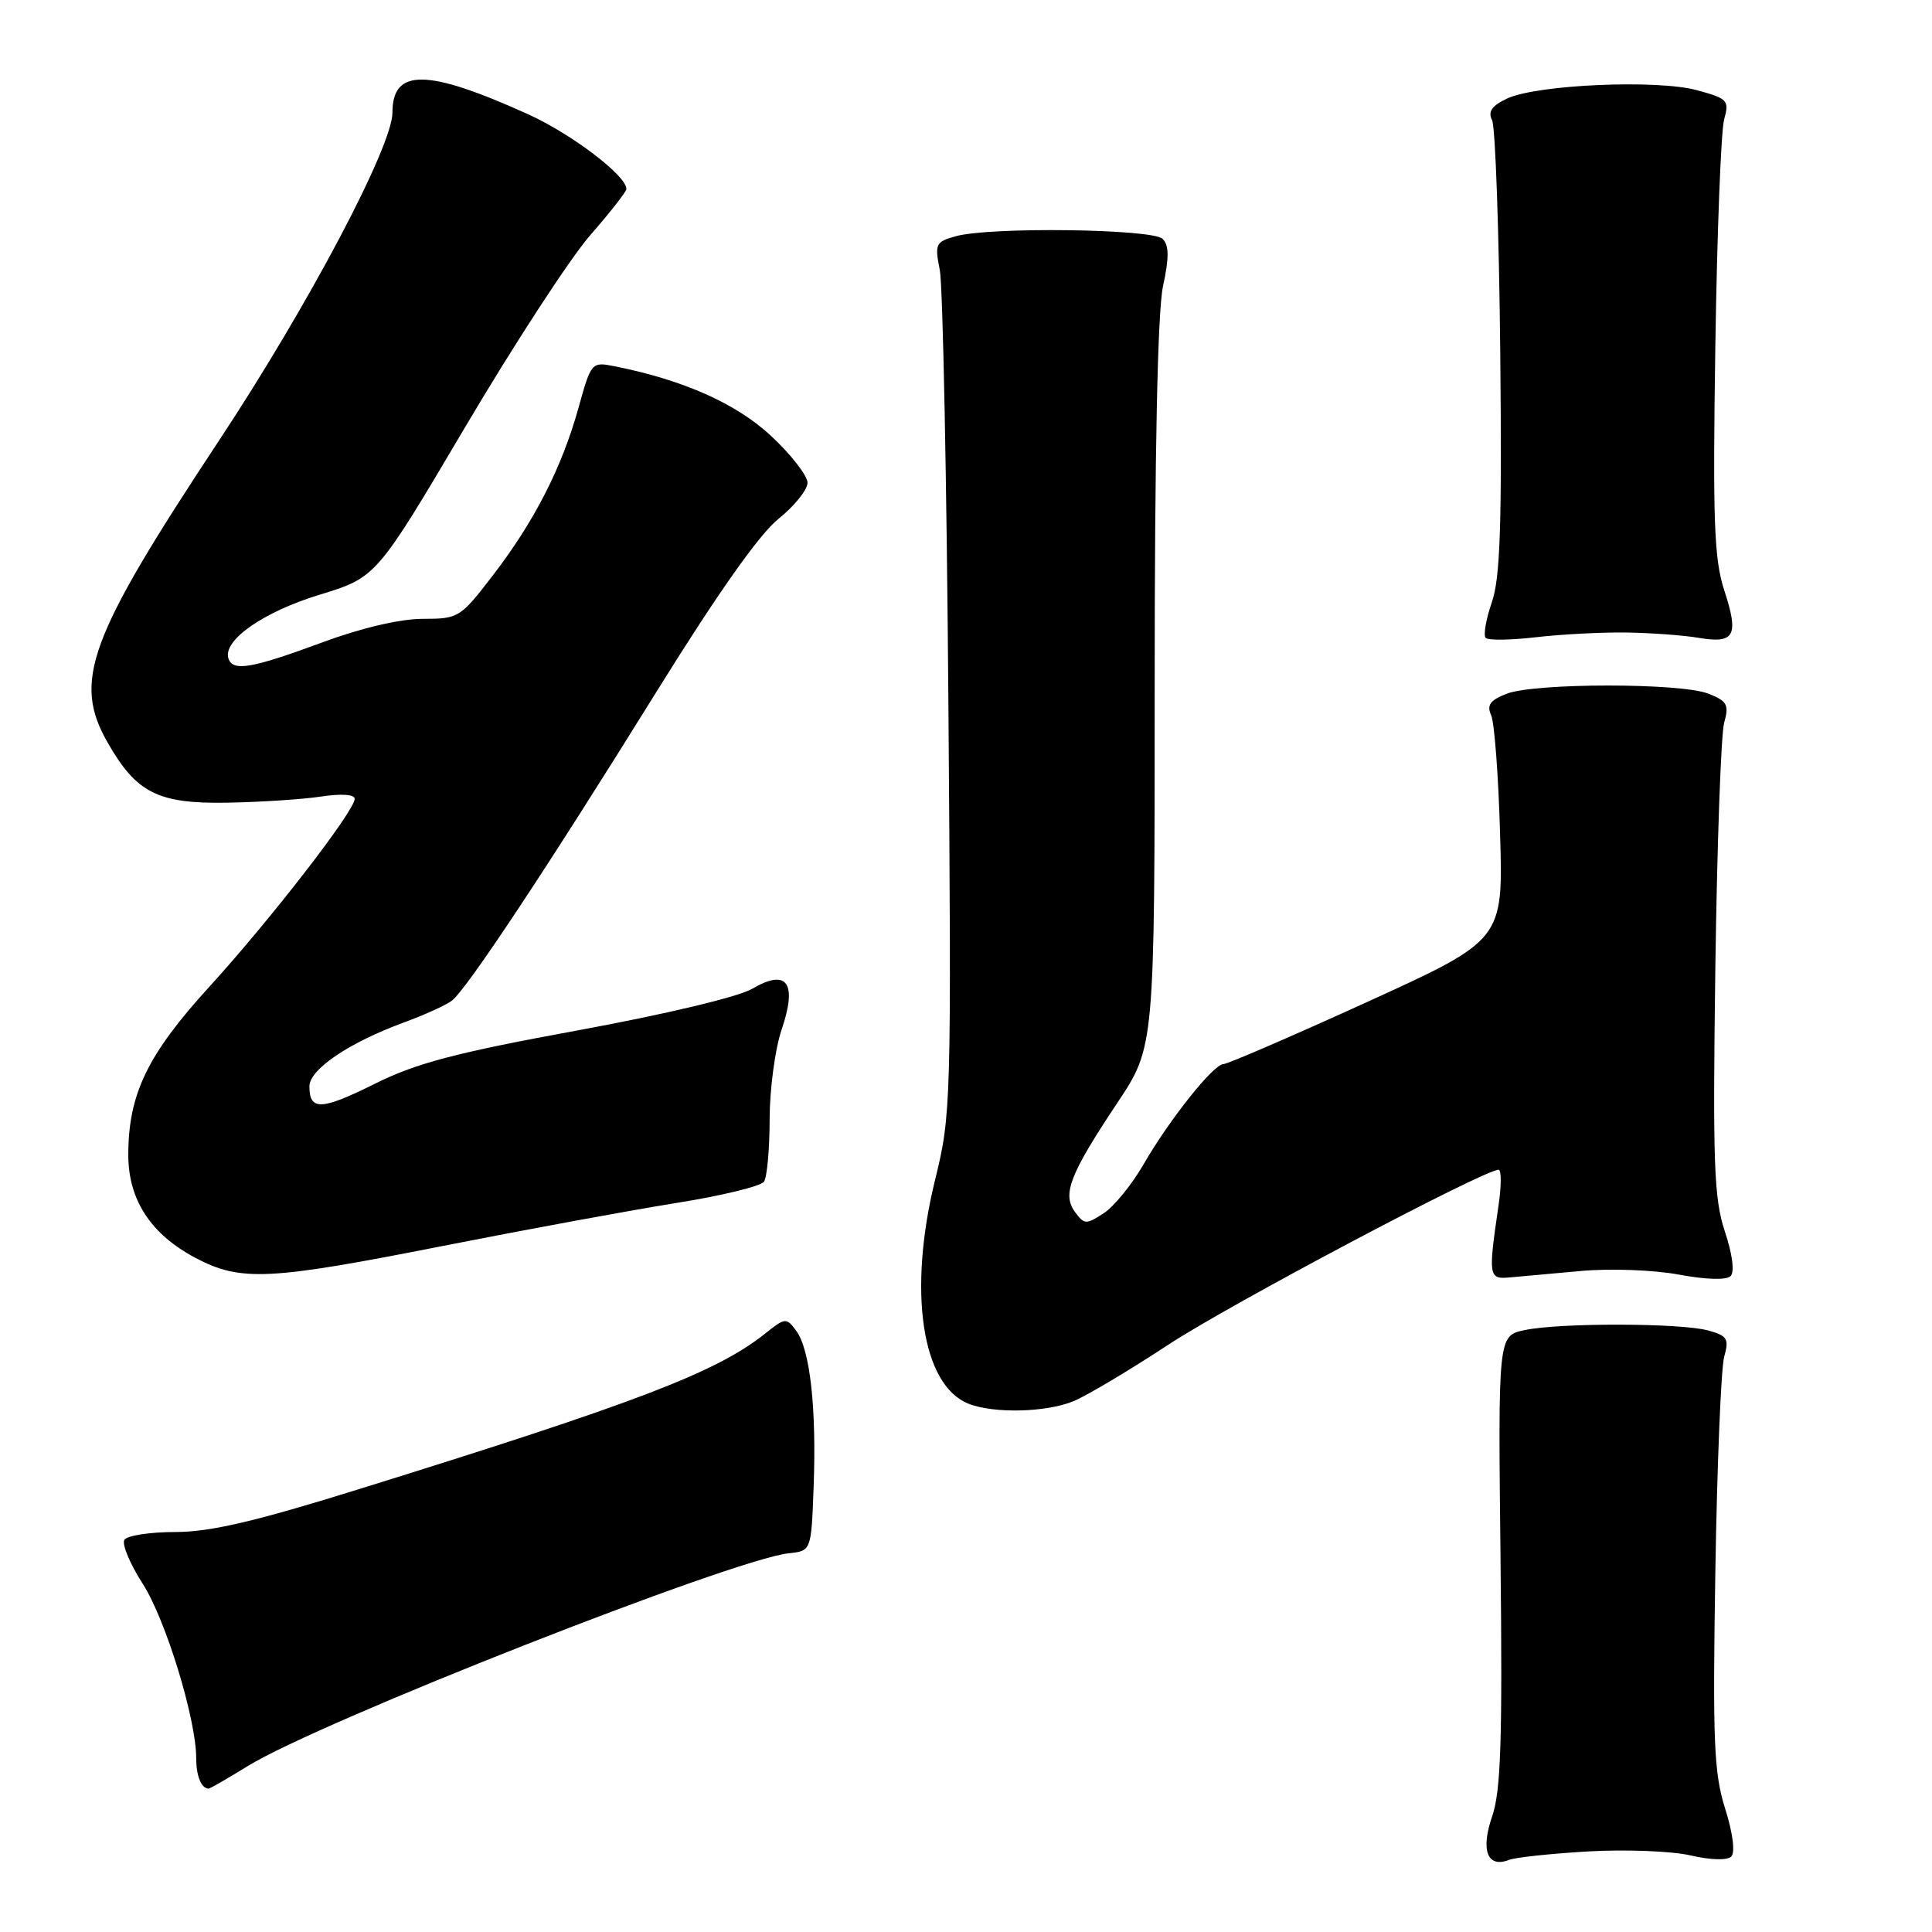 <?xml version="1.0" encoding="UTF-8" standalone="no"?>
<!DOCTYPE svg PUBLIC "-//W3C//DTD SVG 1.1//EN" "http://www.w3.org/Graphics/SVG/1.1/DTD/svg11.dtd" >
<svg xmlns="http://www.w3.org/2000/svg" xmlns:xlink="http://www.w3.org/1999/xlink" version="1.1" viewBox="0 0 256 256">
 <g >
 <path fill="currentColor"
d=" M 210.50 245.32 C 215.45 245.04 221.53 245.28 224.00 245.85 C 226.67 246.47 228.87 246.53 229.40 246.00 C 229.94 245.46 229.61 242.88 228.59 239.65 C 227.10 234.92 226.93 230.76 227.29 208.35 C 227.52 194.13 228.05 181.28 228.46 179.80 C 229.13 177.40 228.89 177.00 226.36 176.30 C 222.75 175.29 206.63 175.26 202.00 176.25 C 198.50 177.00 198.50 177.00 198.83 206.76 C 199.09 230.70 198.87 237.35 197.71 240.70 C 196.16 245.20 197.10 247.57 199.97 246.44 C 200.81 246.11 205.55 245.61 210.50 245.32 Z  M 32.85 234.00 C 42.42 228.11 97.08 206.62 104.50 205.82 C 107.50 205.50 107.50 205.50 107.81 197.00 C 108.20 186.60 107.34 178.84 105.52 176.36 C 104.20 174.56 104.06 174.57 101.33 176.75 C 94.90 181.85 84.43 185.86 47.40 197.37 C 33.76 201.62 27.82 203.00 23.22 203.00 C 19.86 203.00 16.83 203.47 16.48 204.04 C 16.13 204.61 17.22 207.23 18.92 209.87 C 21.96 214.61 26.00 227.80 26.00 232.99 C 26.00 235.35 26.68 237.00 27.65 237.00 C 27.83 237.00 30.17 235.65 32.85 234.00 Z  M 142.28 185.65 C 144.05 184.91 149.70 181.54 154.84 178.16 C 162.92 172.85 196.63 155.00 198.57 155.00 C 198.95 155.00 198.95 157.14 198.56 159.75 C 197.19 169.11 197.25 169.52 200.00 169.27 C 201.38 169.15 205.65 168.76 209.50 168.41 C 213.42 168.06 219.12 168.27 222.45 168.89 C 226.03 169.56 228.76 169.64 229.31 169.09 C 229.86 168.54 229.56 166.19 228.55 163.17 C 227.11 158.81 226.94 154.21 227.29 128.33 C 227.52 111.92 228.04 97.27 228.46 95.77 C 229.13 93.38 228.87 92.90 226.36 91.91 C 222.69 90.47 203.38 90.48 199.65 91.92 C 197.45 92.78 196.98 93.42 197.58 94.76 C 198.02 95.72 198.55 102.81 198.77 110.53 C 199.18 124.55 199.18 124.55 181.13 132.78 C 171.20 137.30 162.64 141.00 162.11 141.00 C 160.80 141.00 154.94 148.36 151.51 154.31 C 149.98 156.96 147.62 159.86 146.25 160.76 C 143.92 162.28 143.67 162.27 142.44 160.59 C 140.72 158.24 141.74 155.61 148.07 146.11 C 153.00 138.70 153.00 138.70 153.00 90.90 C 153.00 59.82 153.39 41.30 154.10 37.95 C 154.93 34.12 154.91 32.51 154.05 31.65 C 152.72 30.32 131.16 30.04 126.65 31.30 C 123.97 32.04 123.84 32.32 124.53 35.80 C 124.93 37.83 125.45 63.80 125.67 93.50 C 126.07 146.25 126.03 147.70 123.91 156.31 C 120.28 171.07 122.12 183.50 128.31 185.99 C 131.64 187.33 138.68 187.16 142.28 185.65 Z  M 58.71 165.09 C 69.60 162.94 83.45 160.39 89.50 159.42 C 95.55 158.46 100.83 157.18 101.23 156.58 C 101.64 155.99 101.98 152.25 101.98 148.28 C 101.99 144.32 102.70 139.00 103.56 136.46 C 105.68 130.23 104.31 128.30 99.69 131.01 C 97.82 132.10 88.21 134.39 76.50 136.54 C 60.37 139.50 55.18 140.86 49.66 143.61 C 42.56 147.14 41.00 147.20 41.00 143.95 C 41.00 141.70 46.23 138.16 53.50 135.49 C 56.25 134.48 59.12 133.18 59.88 132.59 C 61.84 131.09 72.61 114.83 86.97 91.69 C 95.02 78.72 100.60 70.80 103.13 68.77 C 105.26 67.06 107.00 64.90 107.00 63.97 C 107.00 63.04 104.84 60.25 102.20 57.79 C 97.59 53.48 90.57 50.35 81.43 48.53 C 78.39 47.93 78.33 47.99 76.65 54.05 C 74.44 61.98 70.81 69.08 65.30 76.25 C 60.99 81.86 60.76 82.00 56.01 82.00 C 53.05 82.00 47.90 83.20 42.82 85.08 C 33.35 88.58 30.88 89.01 30.28 87.28 C 29.45 84.89 34.83 81.10 42.33 78.81 C 49.87 76.50 49.87 76.50 61.66 56.55 C 68.15 45.57 75.60 34.14 78.23 31.14 C 80.85 28.14 83.00 25.40 83.00 25.04 C 83.00 23.27 75.77 17.77 70.00 15.15 C 56.59 9.08 52.00 9.02 52.00 14.92 C 52.00 19.40 40.81 40.56 28.94 58.50 C 11.68 84.61 9.61 90.26 14.27 98.41 C 18.08 105.08 20.95 106.52 30.11 106.36 C 34.49 106.28 40.08 105.92 42.53 105.55 C 45.23 105.14 47.00 105.26 47.00 105.85 C 47.00 107.44 35.83 121.88 27.72 130.77 C 19.53 139.75 17.00 145.00 17.00 153.03 C 17.00 158.98 19.98 163.55 25.91 166.68 C 31.91 169.84 35.58 169.66 58.71 165.09 Z  M 215.45 83.81 C 218.73 83.86 223.07 84.17 225.10 84.52 C 229.86 85.32 230.44 84.23 228.47 78.21 C 227.13 74.09 226.94 69.09 227.29 45.92 C 227.52 30.84 228.04 17.29 228.46 15.82 C 229.16 13.30 228.93 13.06 224.85 11.95 C 219.55 10.51 203.66 11.21 199.71 13.05 C 197.67 14.01 197.13 14.78 197.71 15.93 C 198.14 16.79 198.63 30.60 198.79 46.61 C 199.02 69.68 198.79 76.58 197.67 79.83 C 196.89 82.08 196.53 84.20 196.87 84.53 C 197.20 84.87 200.18 84.82 203.49 84.44 C 206.79 84.05 212.18 83.77 215.45 83.81 Z "/>
</g>
</svg>